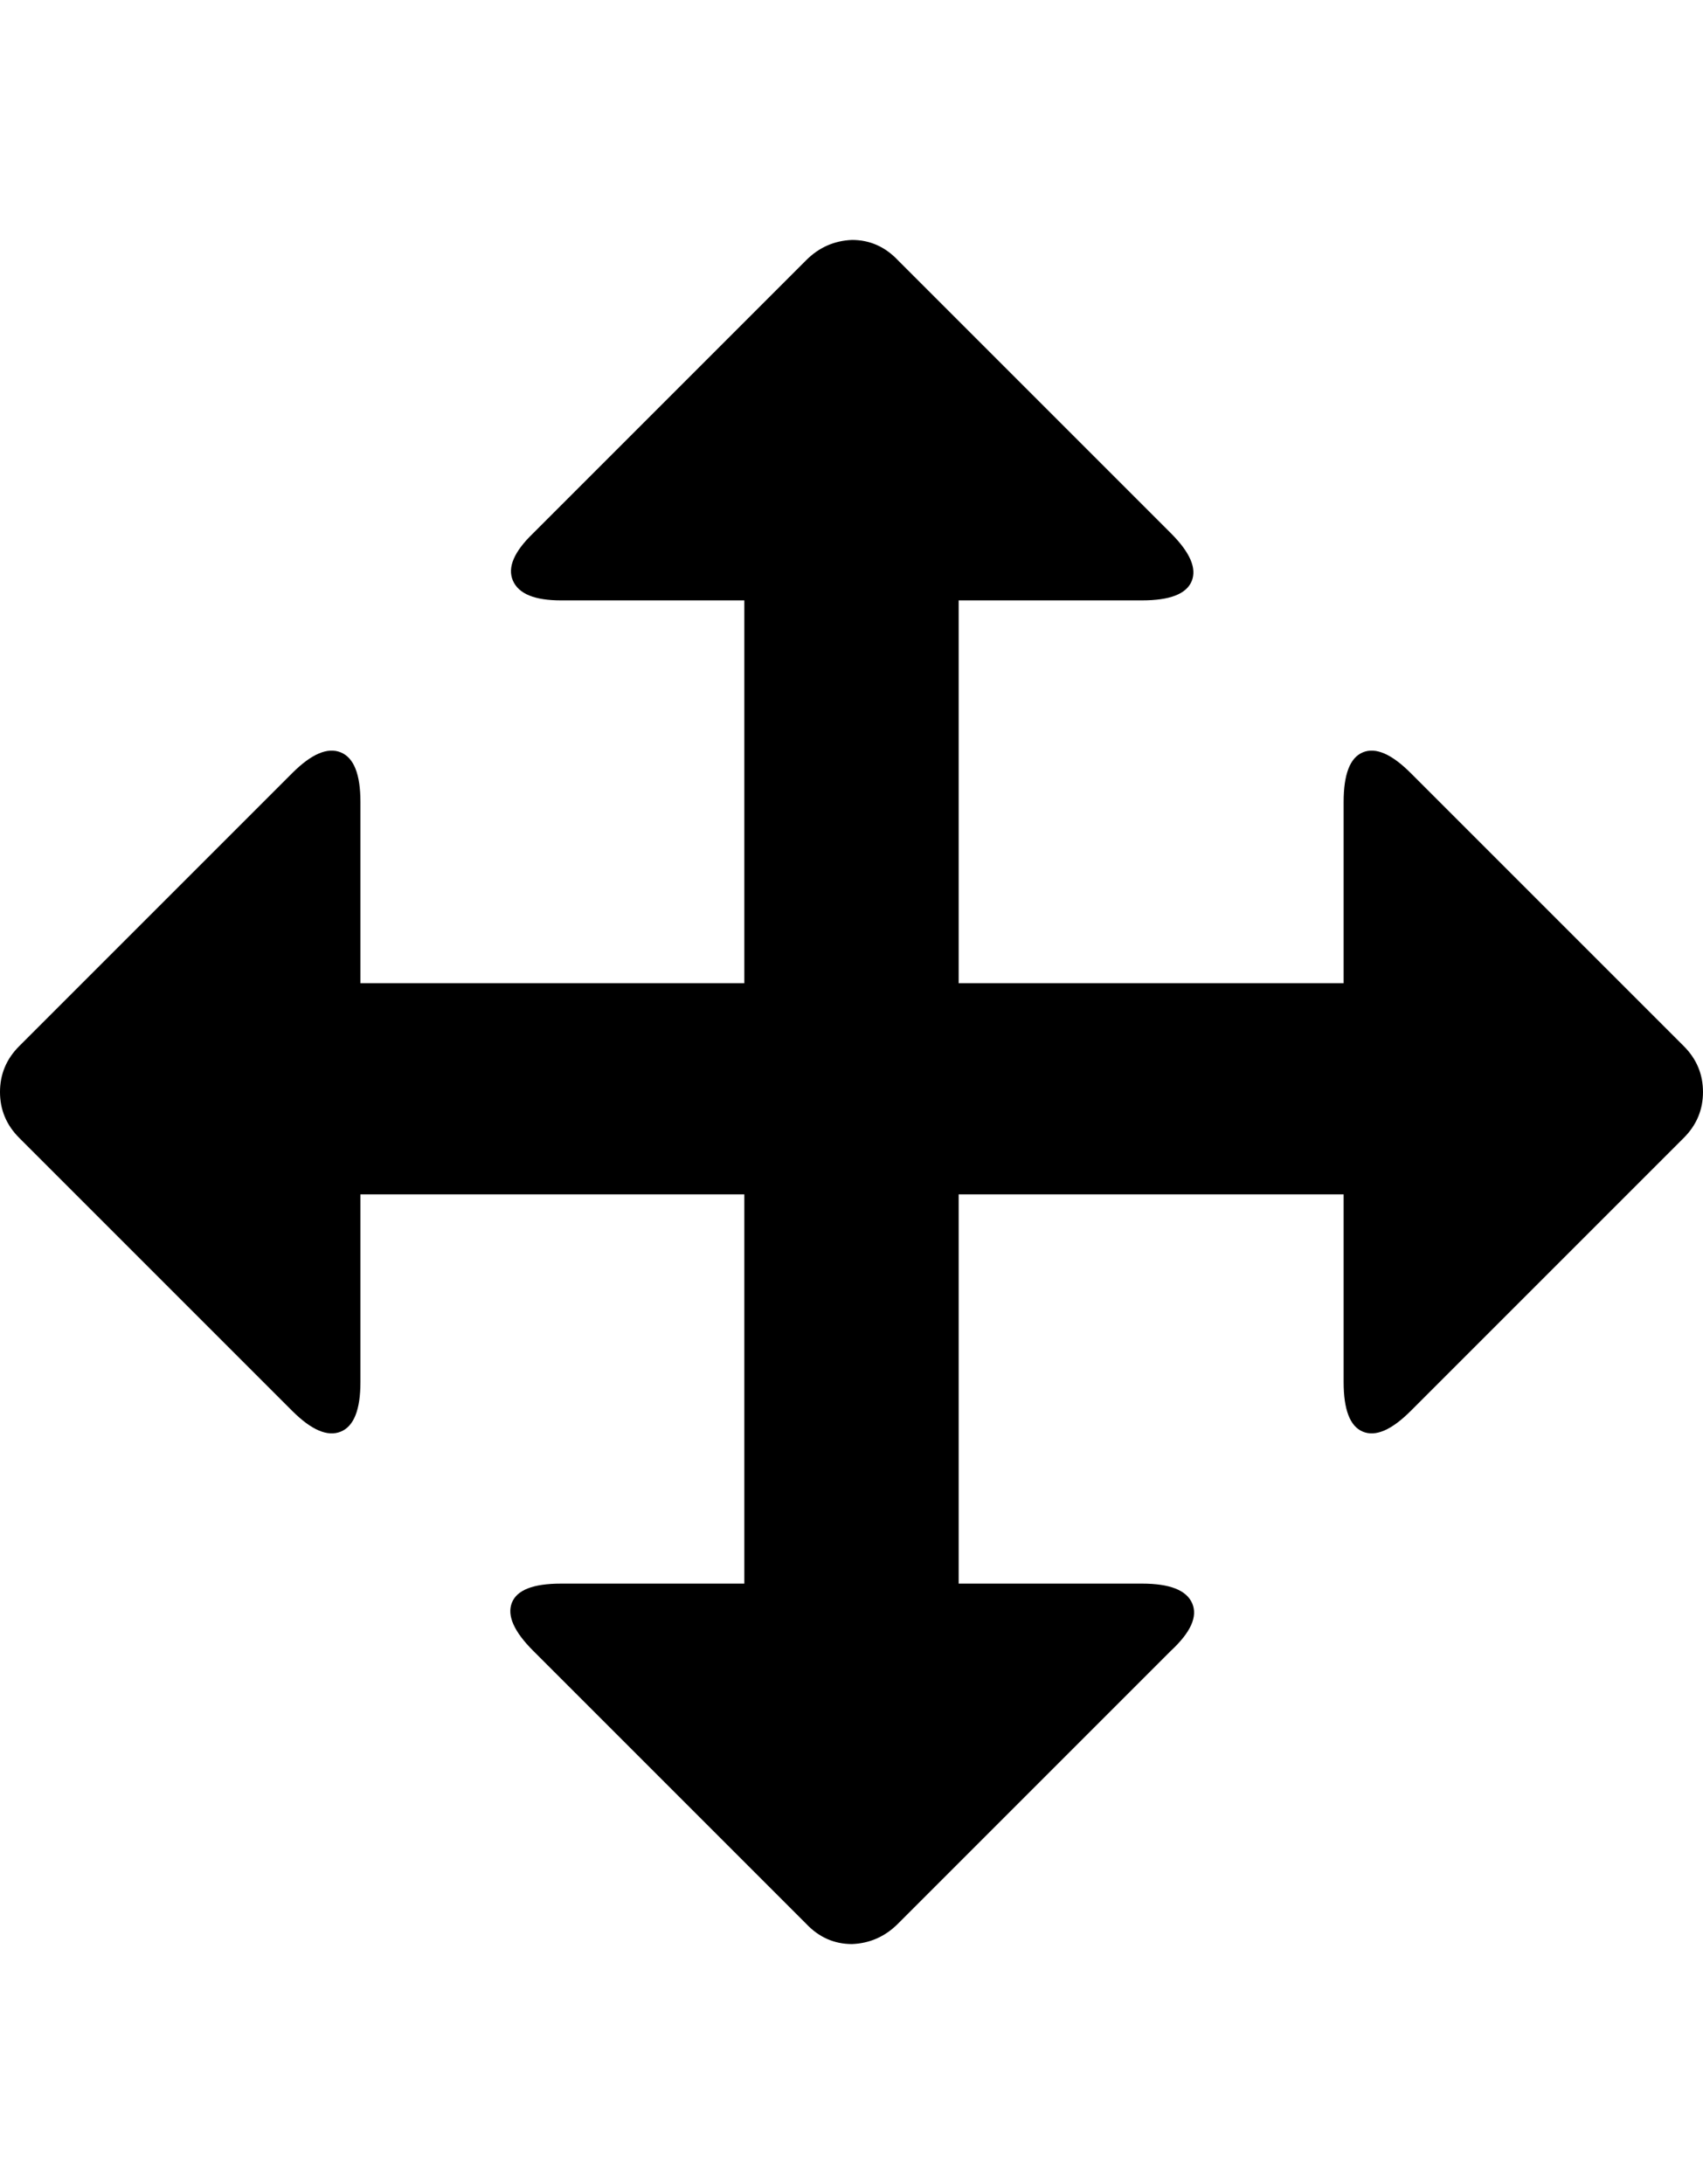<svg height="1000px" width="779.785px" xmlns="http://www.w3.org/2000/svg">
  <g>
    <path d="M0 500c0 -8.138 2.93 -15.137 8.789 -20.996c0 0 125 -125 125 -125c8.789 -8.789 16.195 -11.963 22.217 -9.522c6.022 2.442 9.033 10.01 9.033 22.705c0 0 0 83.008 0 83.008c0 0 175.781 0 175.781 0c0 0 0 -175.293 0 -175.293c0 0 -83.984 0 -83.984 0c-12.044 0 -19.369 -3.011 -21.973 -9.033c-2.604 -6.022 0.489 -13.265 9.278 -21.728c0 0 125 -125 125 -125c5.859 -5.86 12.858 -8.952 20.996 -9.278c8.138 0 15.136 3.093 20.996 9.278c0 0 125 125 125 125c8.789 8.789 11.963 16.113 9.521 21.972c-2.441 5.86 -10.009 8.789 -22.705 8.789c0 0 -83.984 0 -83.984 0c0 0 0 175.293 0 175.293c0 0 176.269 0 176.269 0c0 0 0 -83.007 0 -83.007c0 -12.696 2.93 -20.264 8.789 -22.706c5.86 -2.441 13.184 0.733 21.973 9.522c0 0 125 125 125 125c5.859 5.859 8.789 12.858 8.789 20.996c0 8.138 -2.93 15.137 -8.789 20.996c0 0 -125 125 -125 125c-8.789 8.789 -16.113 11.963 -21.973 9.522c-5.859 -2.442 -8.789 -10.01 -8.789 -22.705c0 0 0 -85.938 0 -85.938c0 0 -176.269 0 -176.269 0c0 0 0 178.223 0 178.223c0 0 83.984 0 83.984 0c12.696 0 20.345 3.011 22.949 9.033c2.605 6.022 -0.651 13.265 -9.765 21.728c0 0 -125 125 -125 125c-5.86 5.86 -12.858 8.952 -20.996 9.278c-8.138 0 -15.137 -3.093 -20.996 -9.278c0 0 -125 -125 -125 -125c-8.789 -8.789 -12.045 -16.113 -9.766 -21.972c2.279 -5.86 9.766 -8.789 22.461 -8.789c0 0 83.984 0 83.984 0c0 0 0 -178.223 0 -178.223c0 0 -175.781 0 -175.781 0c0 0 0 85.938 0 85.938c0 12.695 -3.011 20.263 -9.033 22.705c-6.022 2.441 -13.428 -0.733 -22.217 -9.522c0 0 -125 -125 -125 -125c-5.859 -5.859 -8.789 -12.858 -8.789 -20.996c0 0 0 0 0 0" />
  </g>
</svg>